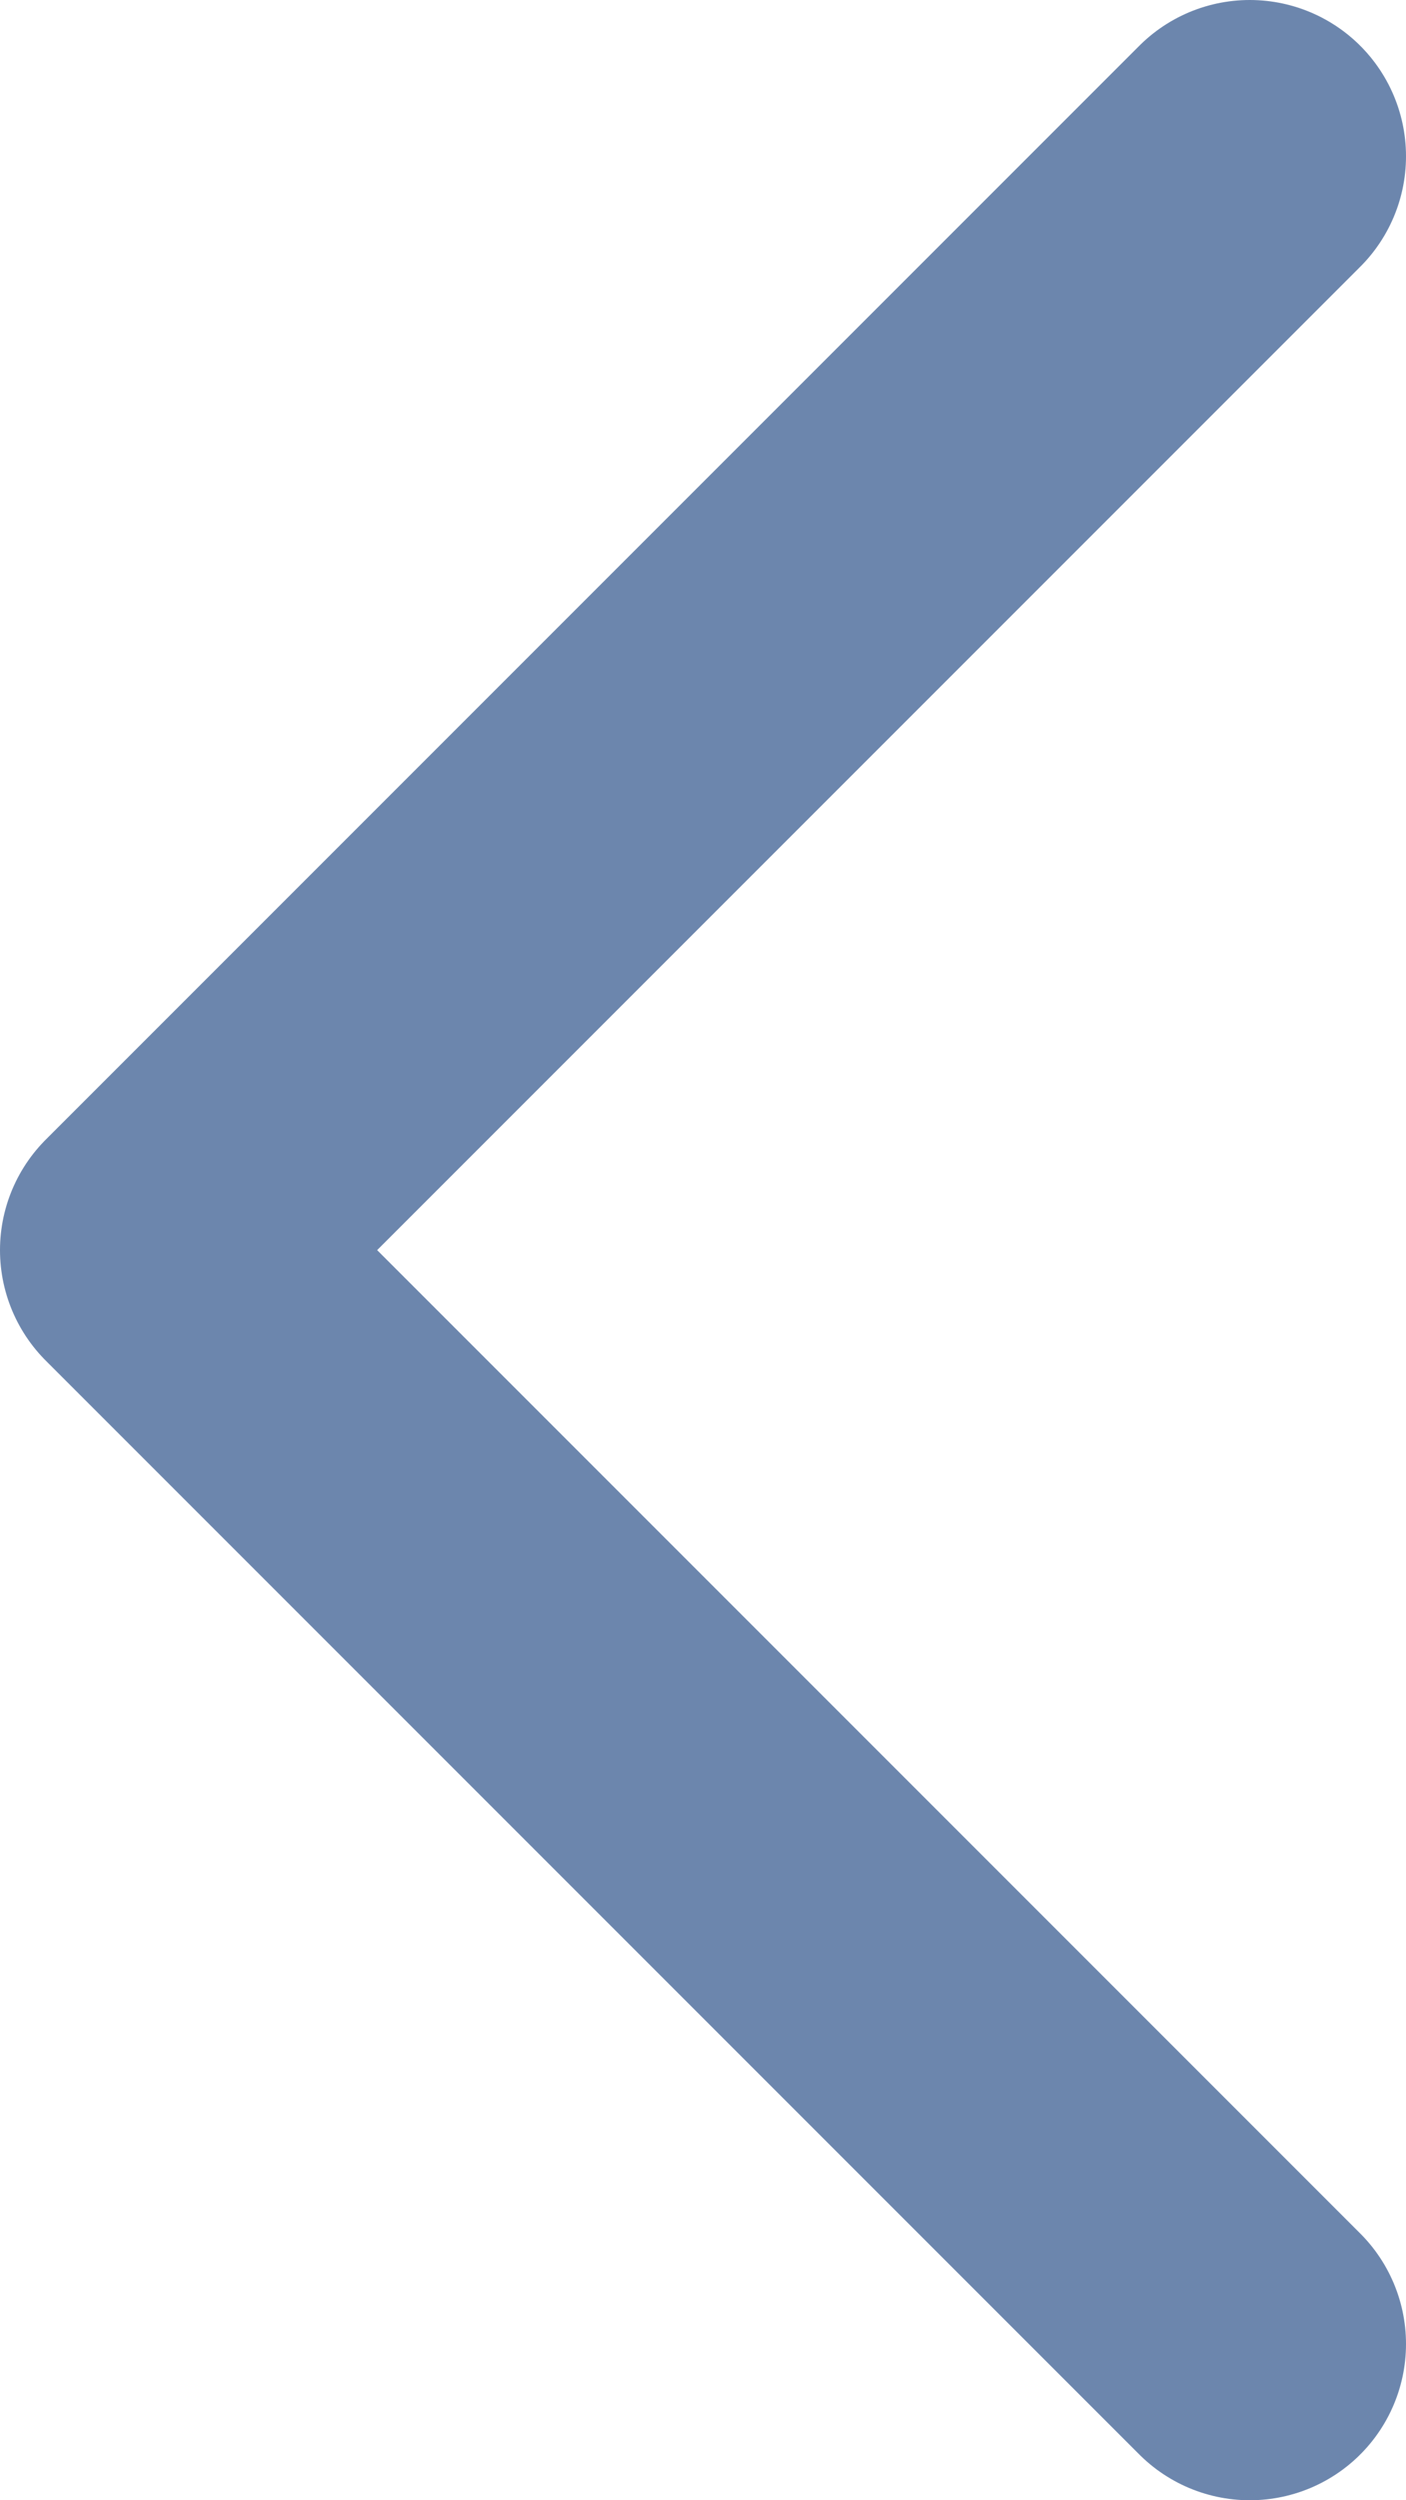 <svg width="9" height="16" viewBox="0 0 9 16" fill="none" xmlns="http://www.w3.org/2000/svg">
<path d="M8 15L1 8L8 1" stroke="#6C86AD" stroke-width="2" stroke-linecap="round" stroke-linejoin="round"/>
</svg>

